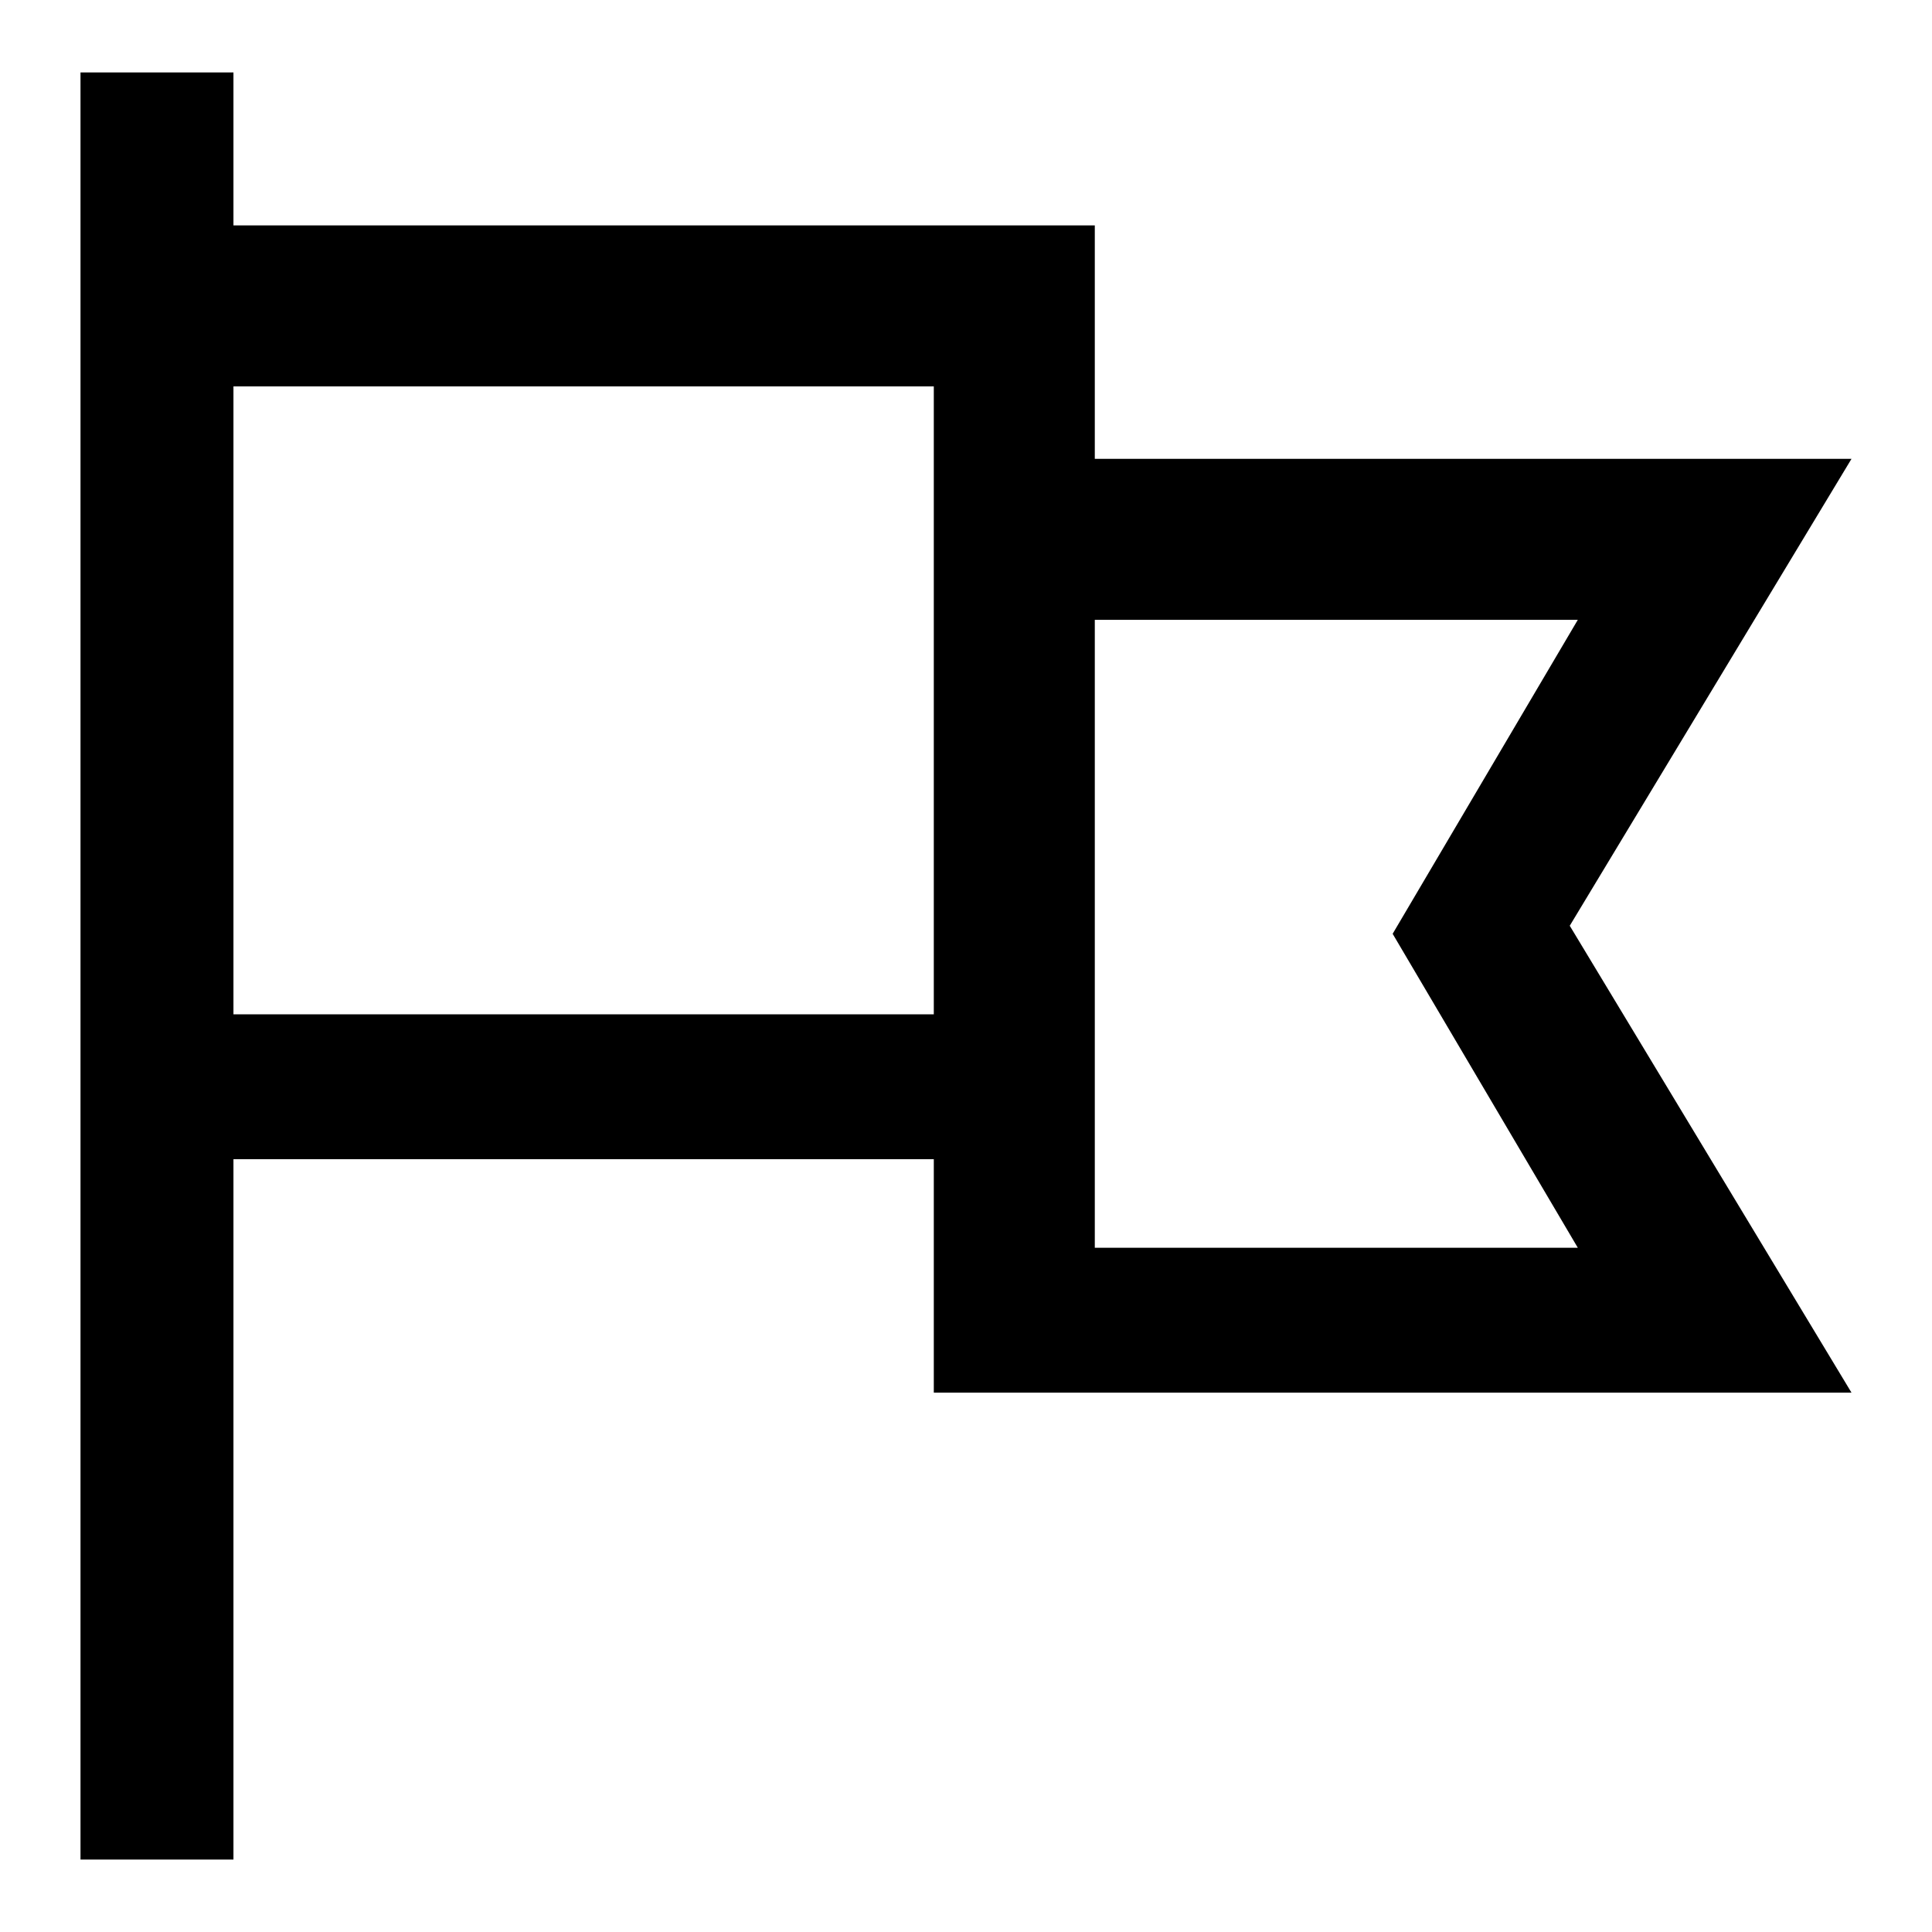 <?xml version="1.0" encoding="utf-8"?>
<!-- Generator: Adobe Illustrator 22.0.1, SVG Export Plug-In . SVG Version: 6.00 Build 0)  -->
<svg version="1.1" id="Layer_1" xmlns="http://www.w3.org/2000/svg" xmlns:xlink="http://www.w3.org/1999/xlink" x="0px" y="0px"
	 viewBox="0 0 24 24" style="enable-background:new 0 0 24 24;" xml:space="preserve">
<path d="M1,0.9v1.9v11.6v8.7h1.9v-8.7h8.7v2.9H23l-3.5-5.8L23,5.7h-9.4V2.8H2.9V0.9H1z M19.6,7.7l-2.3,3.9l2.3,3.9h-6v-1V7.7H19.6z
	 M11.6,4.8v1v6.8H2.9V4.8H11.6z"/>
</svg>
